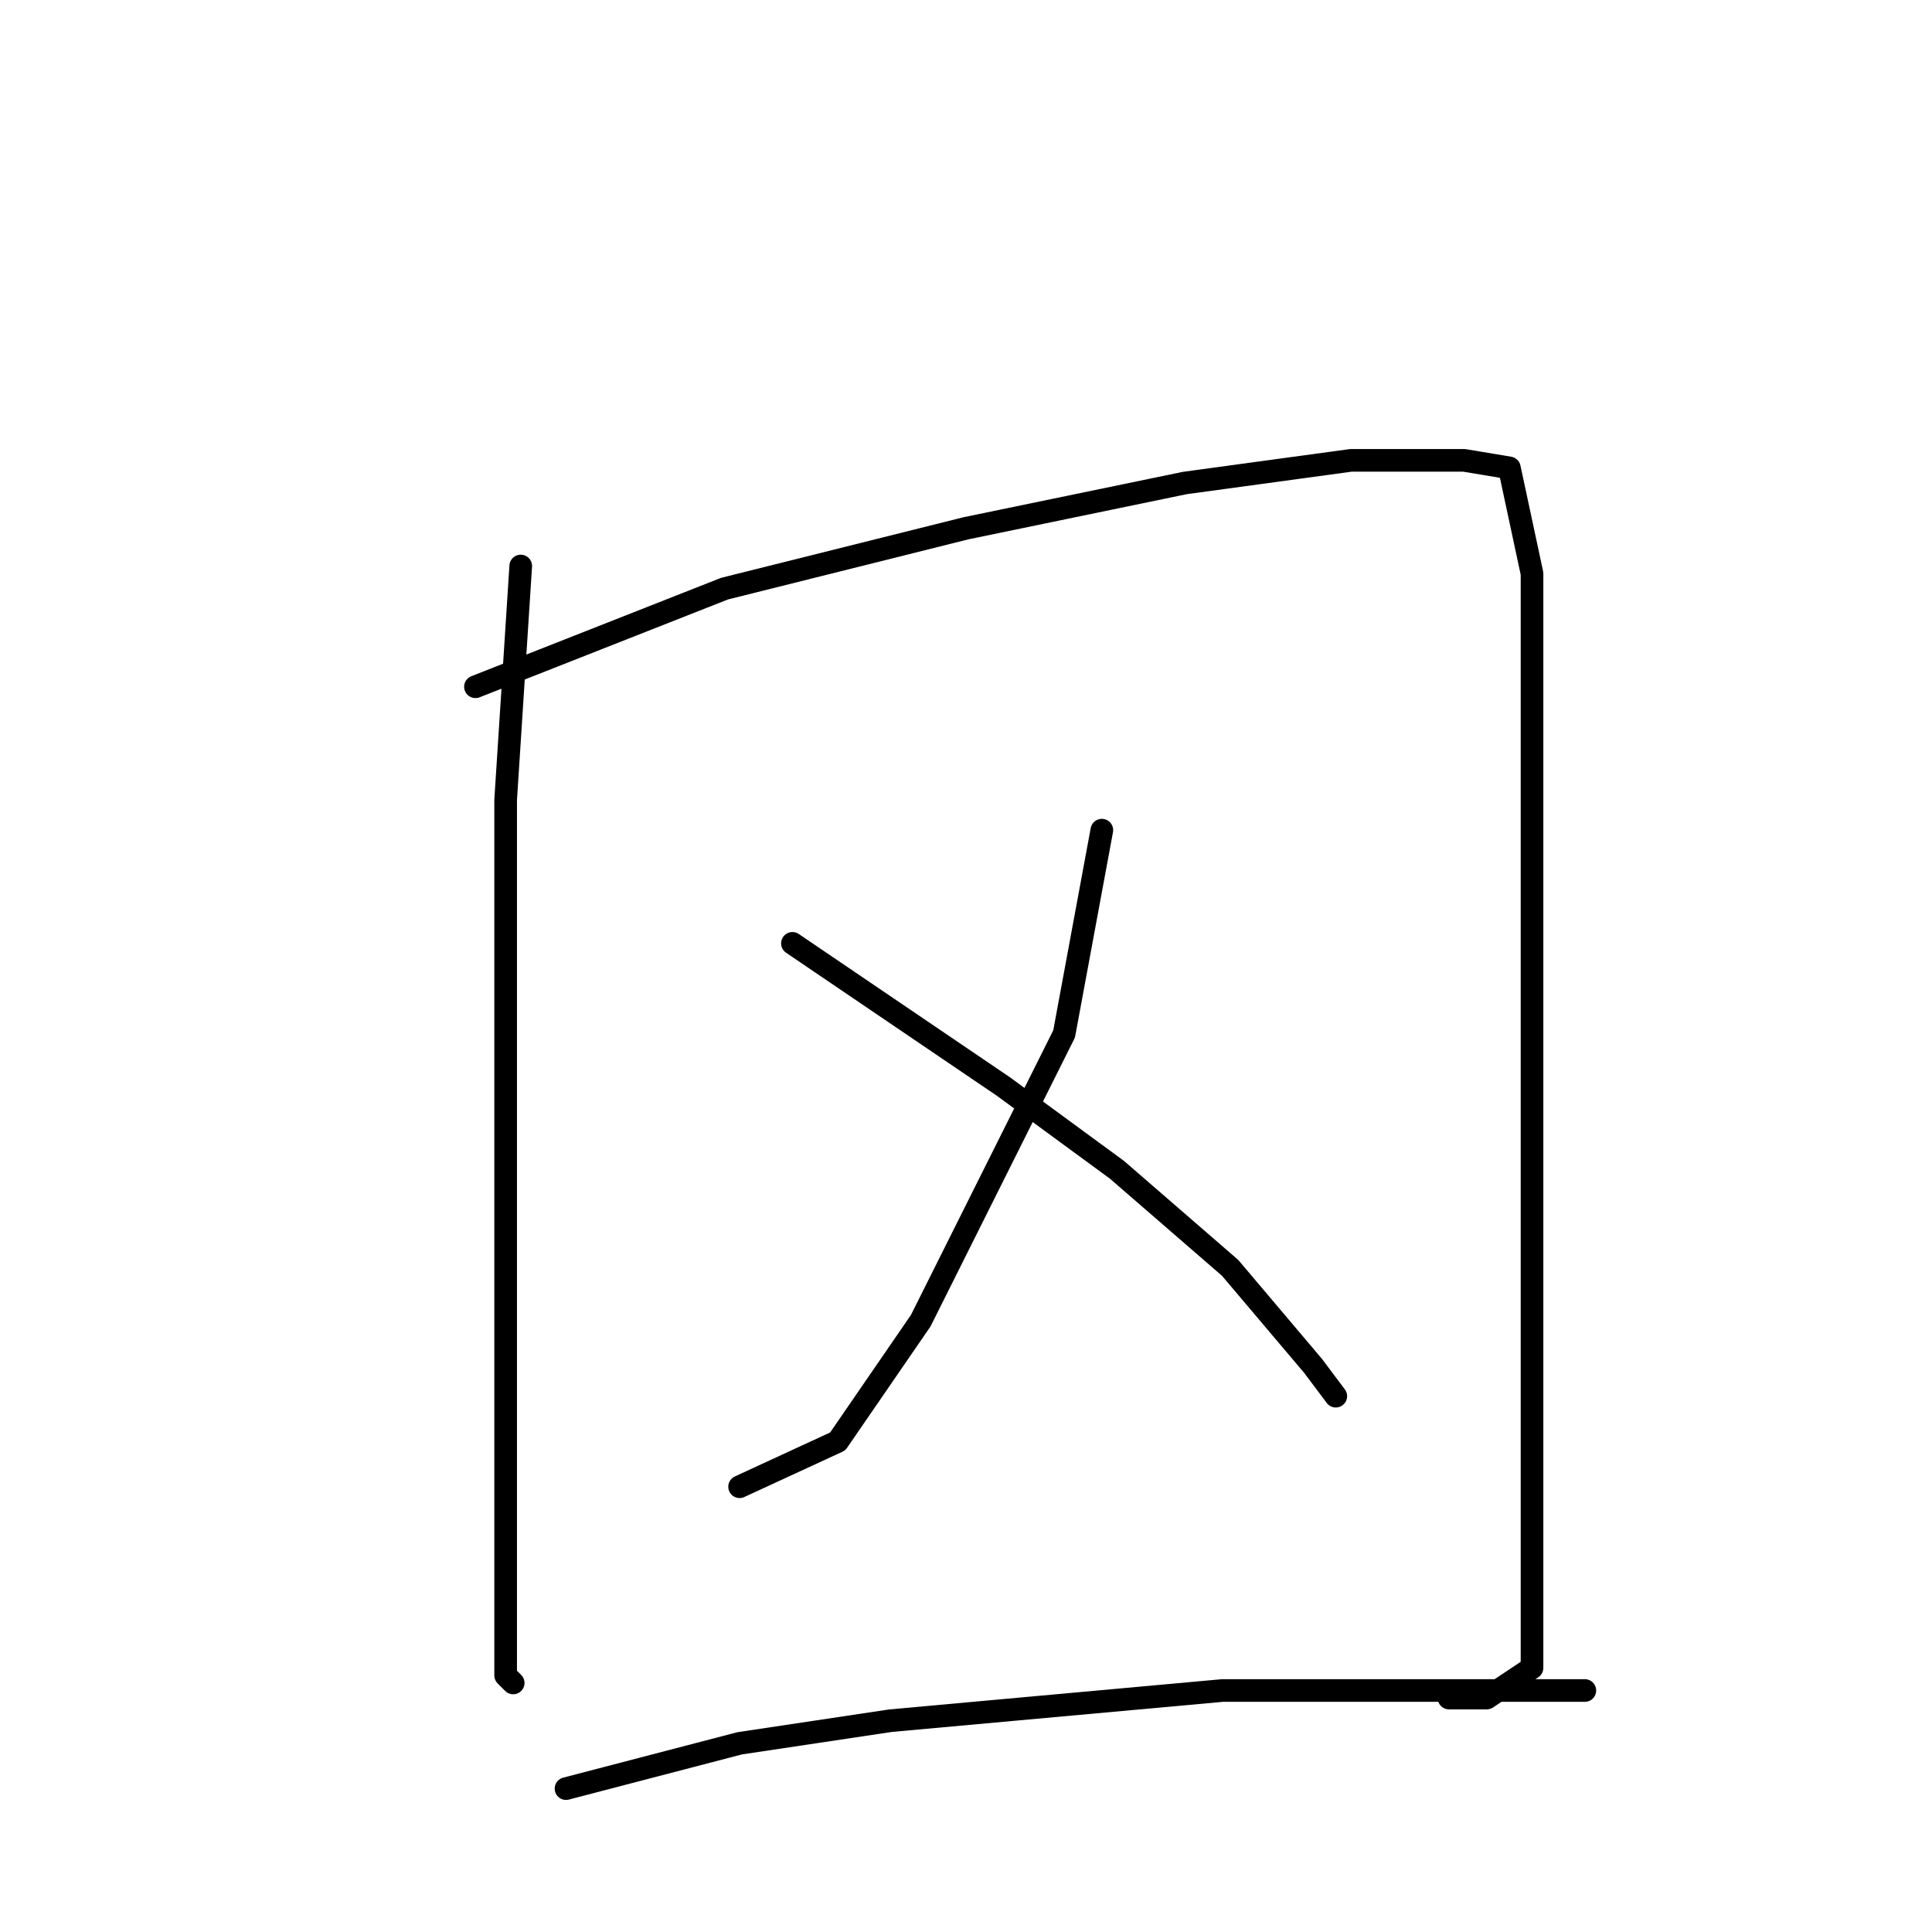 <?xml version="1.0" standalone="no"?>
    <svg width="256" height="256" xmlns="http://www.w3.org/2000/svg" version="1.1">
    <polyline stroke="black" stroke-width="3" stroke-linecap="round" fill="transparent" stroke-linejoin="round" points="69 75 67 106 67 137 67 170 67 196 67 214 67 222 68 223 68 223 " />
        <polyline stroke="black" stroke-width="3" stroke-linecap="round" fill="transparent" stroke-linejoin="round" points="63 91 96 78 128 70 157 64 179 61 194 61 200 62 203 76 203 103 203 131 203 162 203 187 203 208 203 221 197 225 192 225 192 225 " />
        <polyline stroke="black" stroke-width="3" stroke-linecap="round" fill="transparent" stroke-linejoin="round" points="146 110 141 137 132 155 122 175 111 191 98 197 98 197 " />
        <polyline stroke="black" stroke-width="3" stroke-linecap="round" fill="transparent" stroke-linejoin="round" points="105 125 133 144 148 155 163 168 174 181 177 185 177 185 " />
        <polyline stroke="black" stroke-width="3" stroke-linecap="round" fill="transparent" stroke-linejoin="round" points="75 237 98 231 118 228 140 226 162 224 182 224 200 224 210 224 210 224 " />
        </svg>